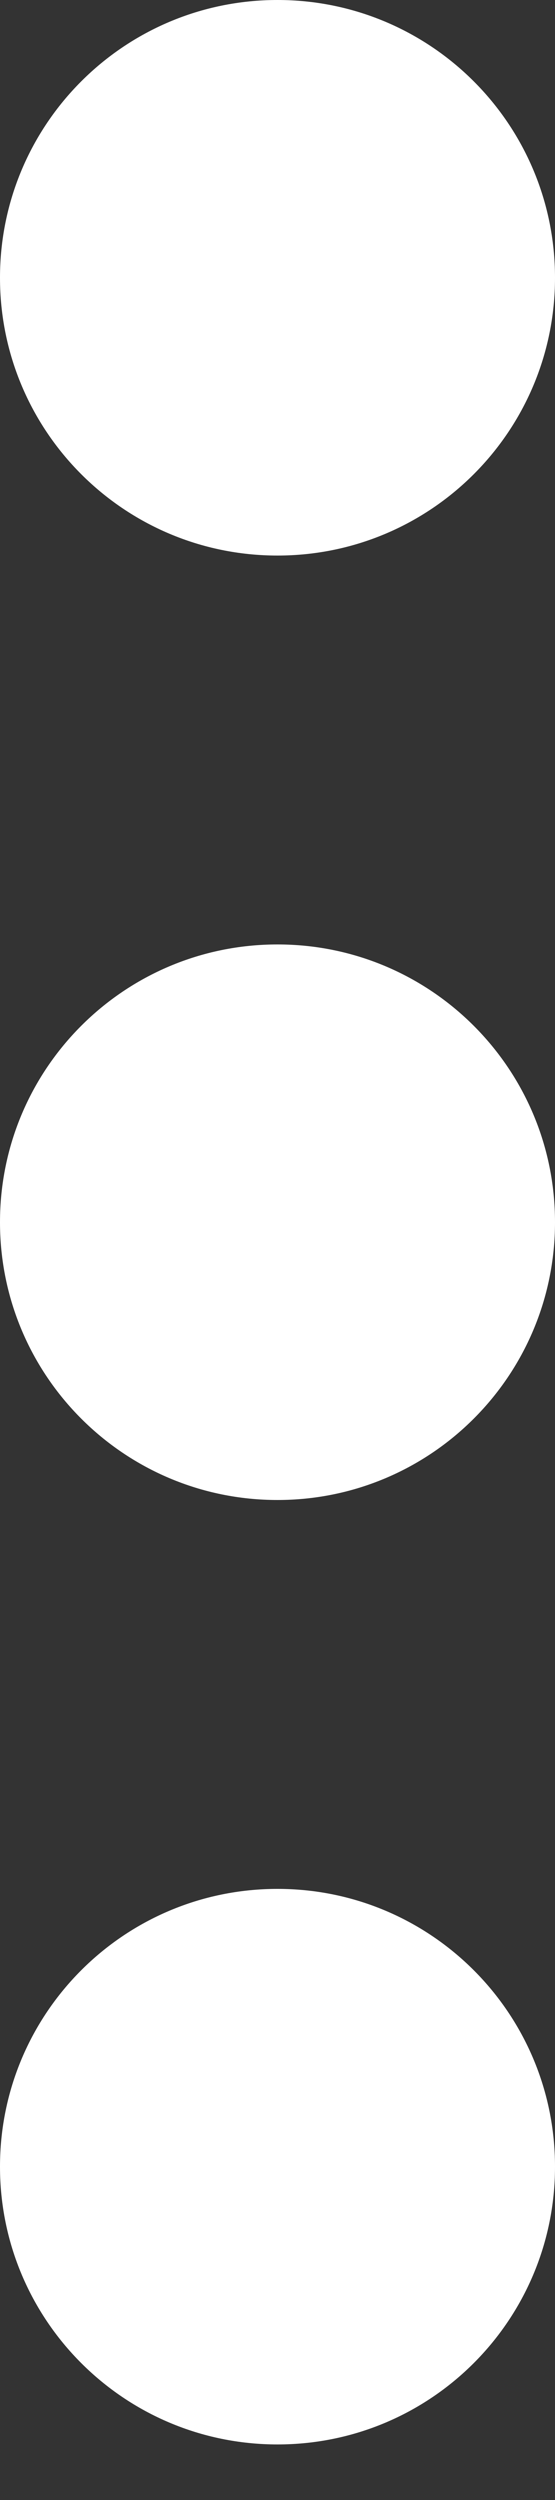 <svg width="4" height="18" viewBox="0 0 4 18" fill="none" xmlns="http://www.w3.org/2000/svg">
<rect x="0" y="0" width="4" height="18" fill="#333333" stroke="none"/>
<path d="M2 4C3.105 4 4 3.105 4 2C4 0.895 3.105 0 2 0C0.895 0 0 0.895 0 2C0 3.105 0.895 4 2 4Z" fill="white"/>
<path d="M2 10.8C3.105 10.8 4 9.905 4 8.8C4 7.695 3.105 6.8 2 6.8C0.895 6.8 0 7.695 0 8.8C0 9.905 0.895 10.8 2 10.8Z" fill="white"/>
<path d="M2 17.6C3.105 17.6 4 16.705 4 15.6C4 14.495 3.105 13.6 2 13.6C0.895 13.6 0 14.495 0 15.6C0 16.705 0.895 17.6 2 17.6Z" fill="white"/>
</svg>
